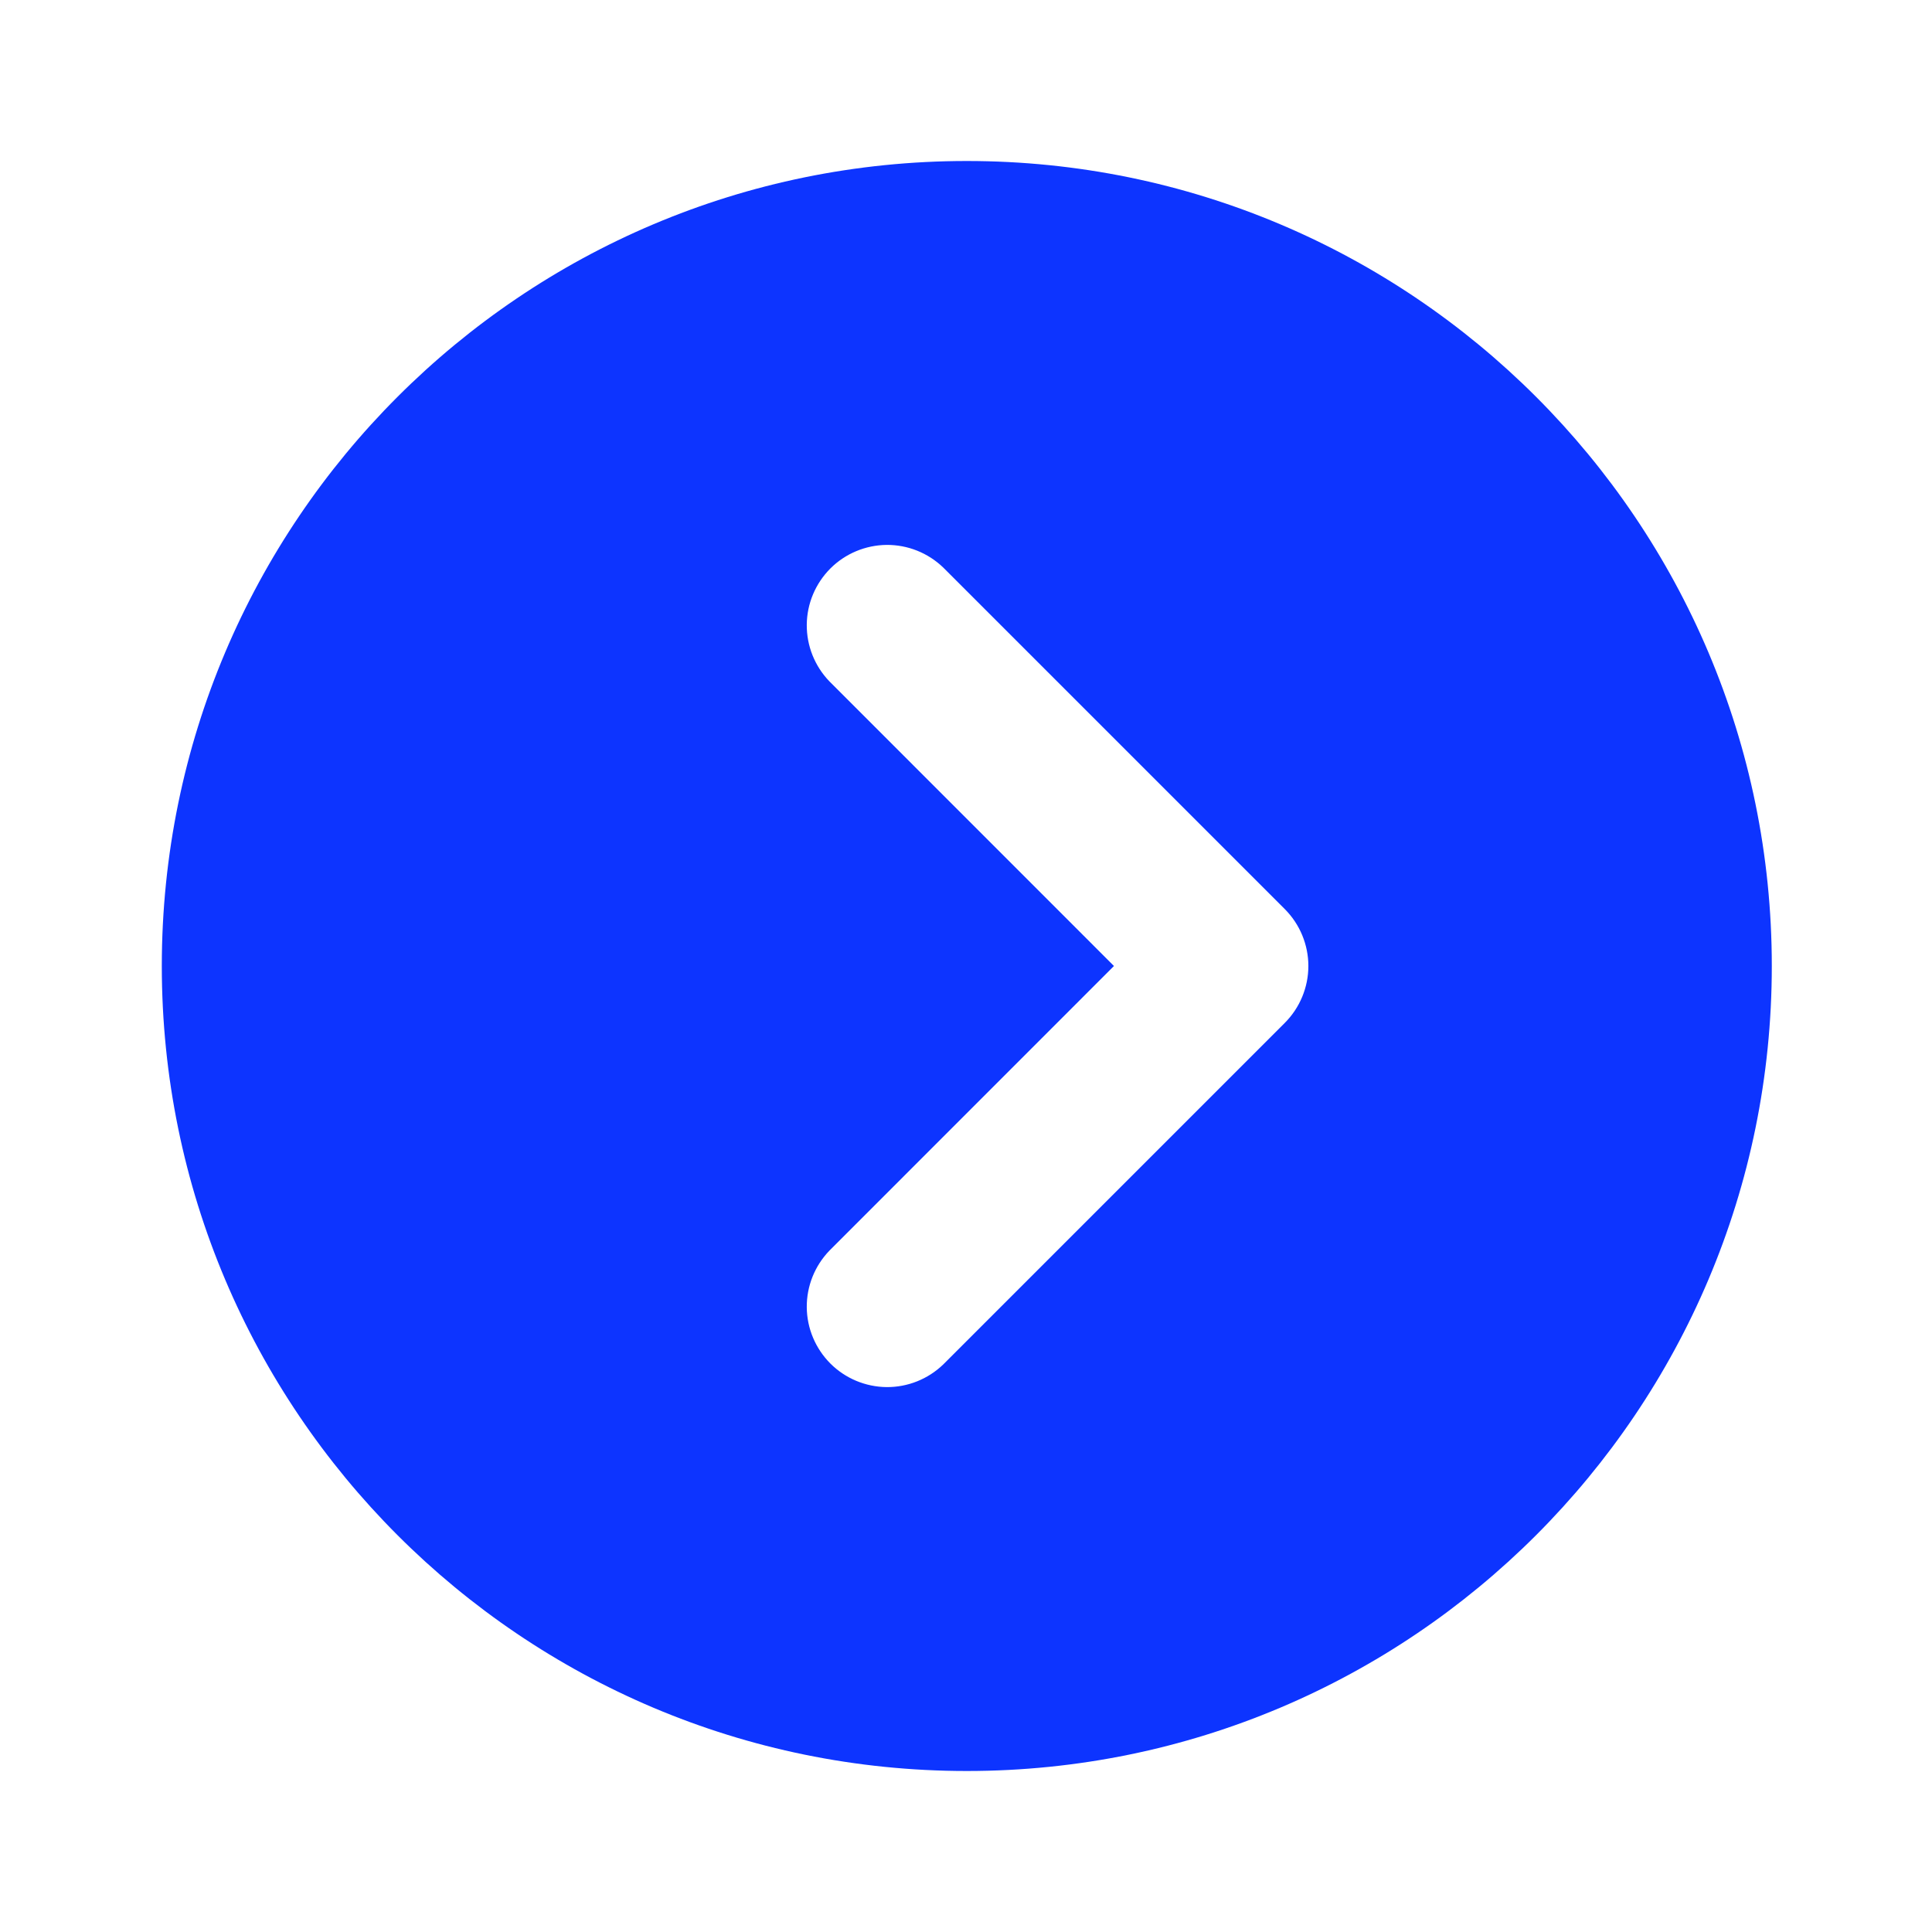 <svg width="24" height="24" viewBox="0 0 24 24" fill="none" xmlns="http://www.w3.org/2000/svg">
<path d="M13.838 12L10.303 15.536C10.121 15.725 10.02 15.977 10.022 16.239C10.024 16.502 10.13 16.752 10.315 16.938C10.5 17.123 10.751 17.228 11.013 17.231C11.276 17.233 11.528 17.132 11.717 16.95L15.96 12.707C16.147 12.52 16.253 12.265 16.253 12C16.253 11.735 16.147 11.48 15.96 11.293L11.717 7.05C11.528 6.868 11.276 6.767 11.013 6.769C10.751 6.772 10.5 6.877 10.315 7.062C10.13 7.248 10.024 7.498 10.022 7.761C10.02 8.023 10.121 8.275 10.303 8.464L13.838 12ZM12.01 22C6.487 22 2.01 17.523 2.01 12C2.01 6.477 6.487 2 12.01 2C17.533 2 22.01 6.477 22.01 12C22.01 17.523 17.533 22 12.01 22Z" fill="#0D34FF"/>
</svg>
